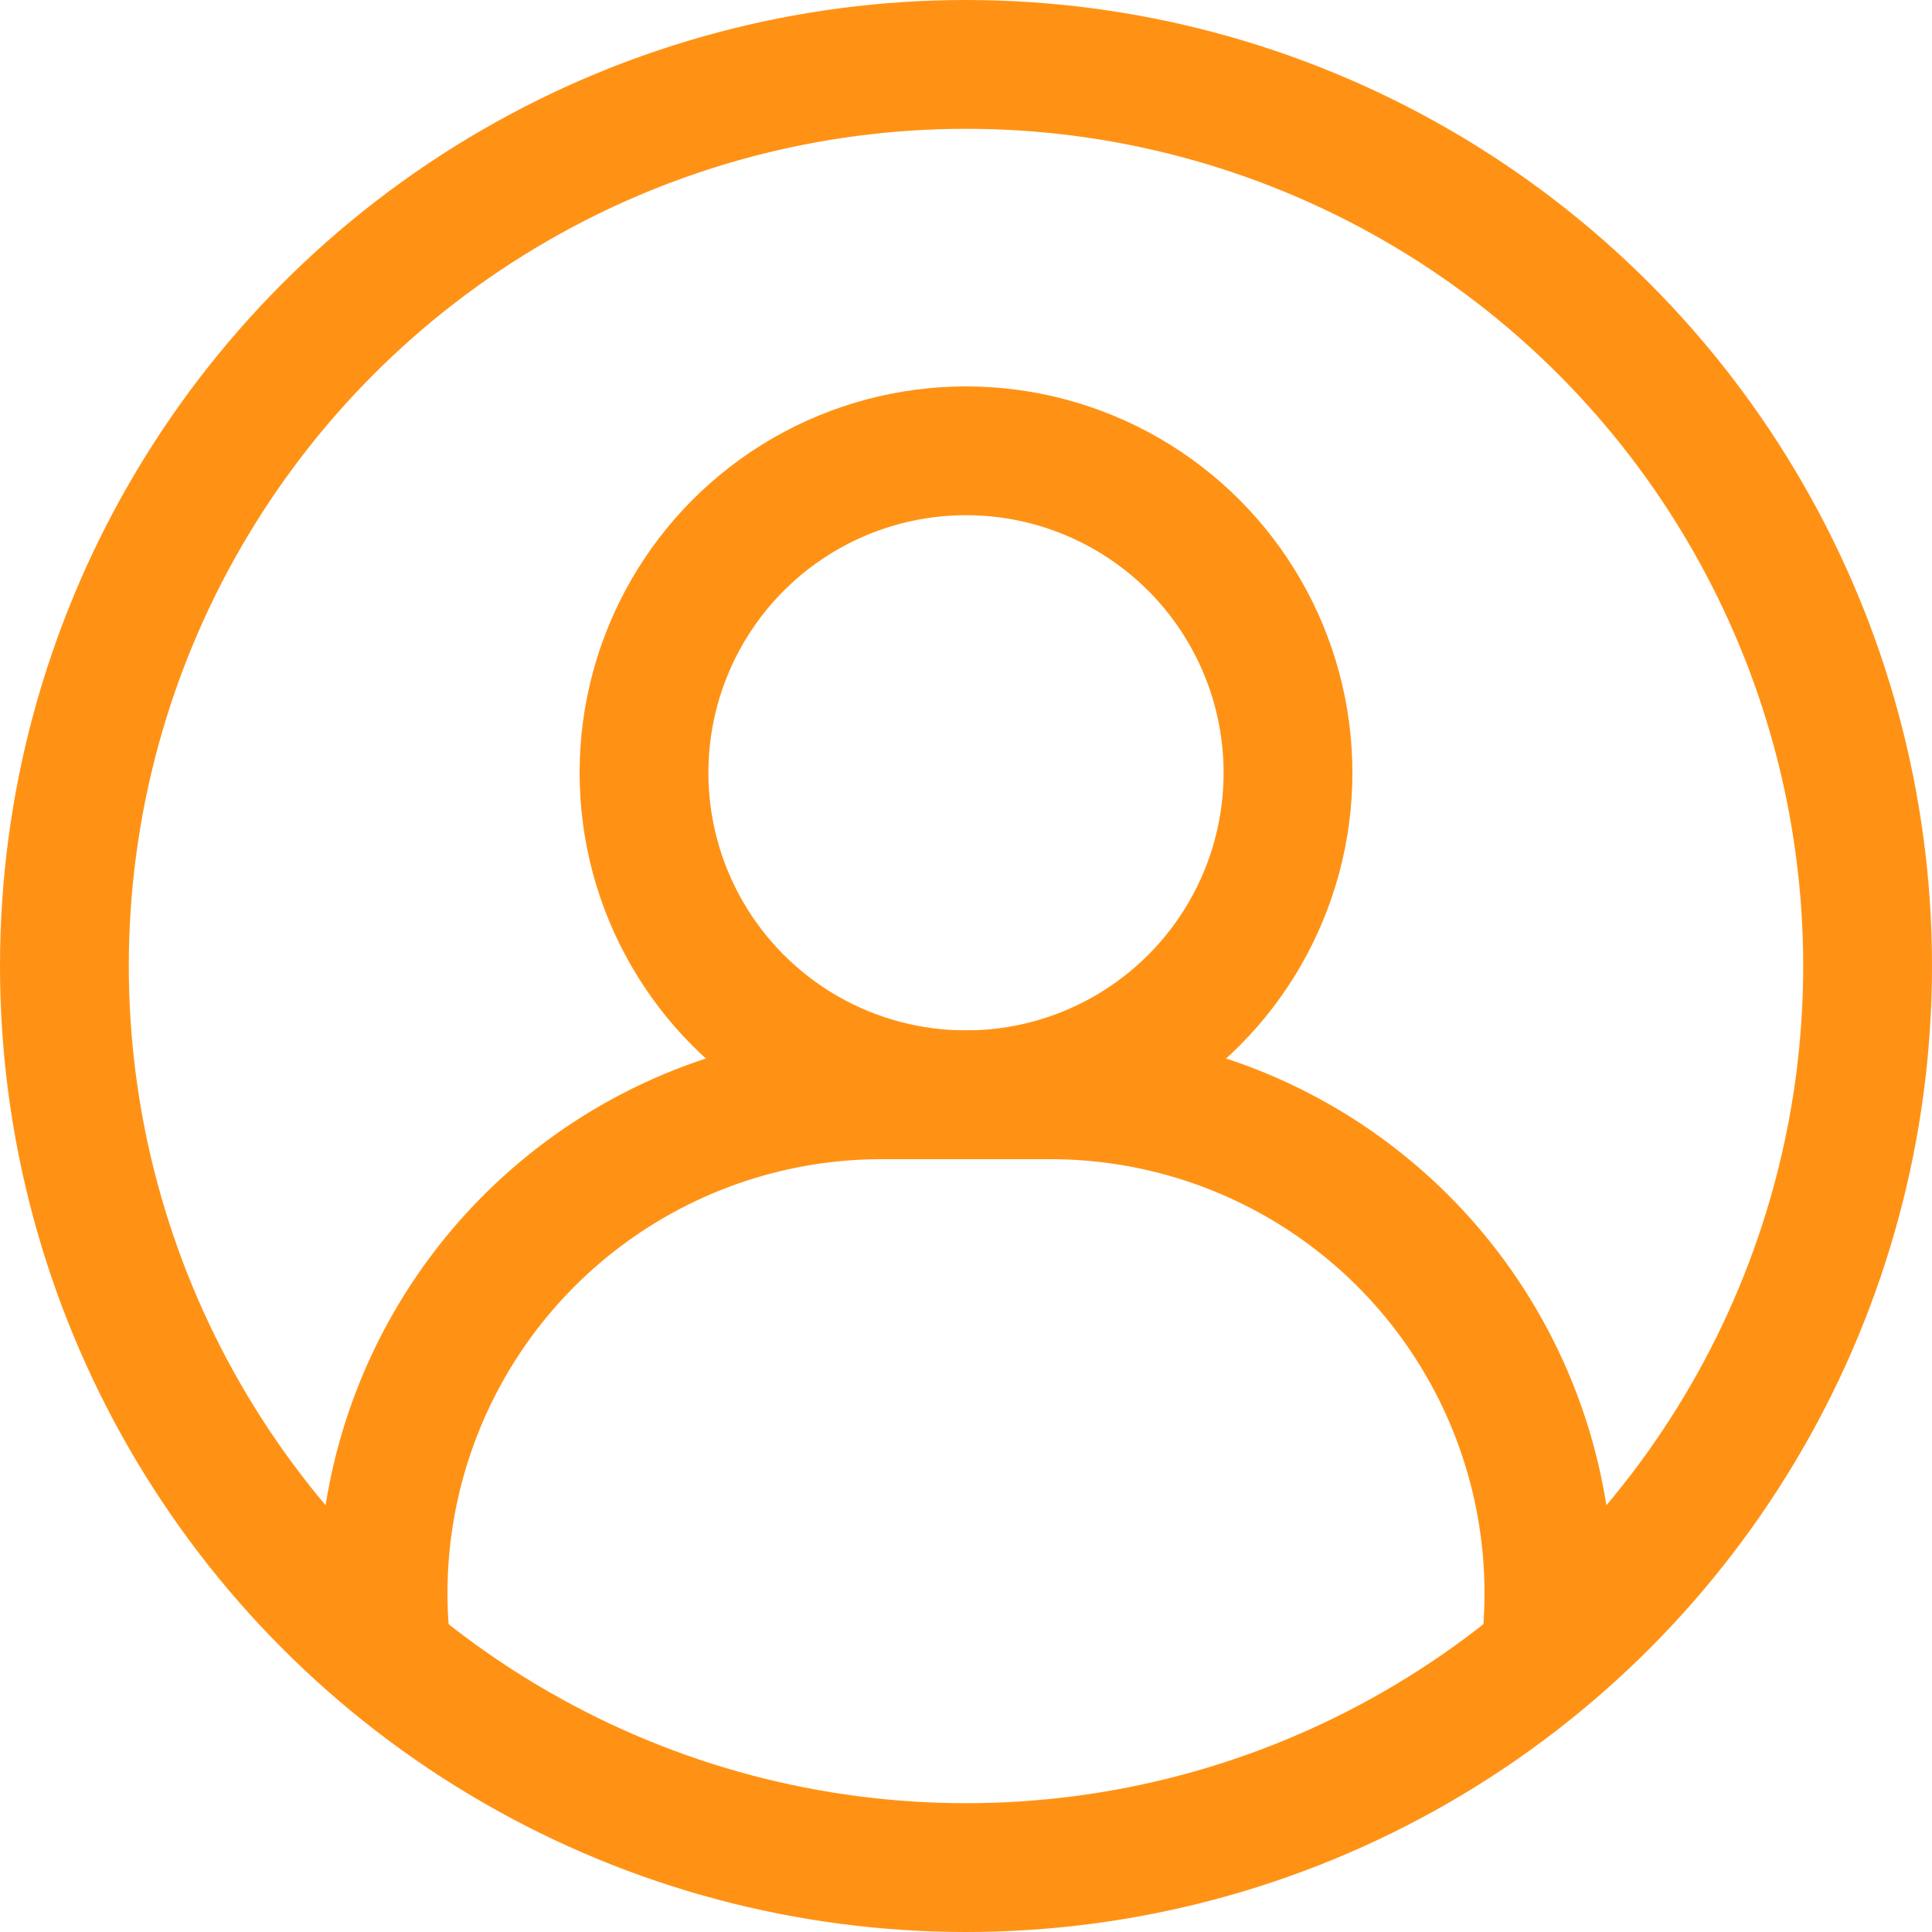 <svg xmlns="http://www.w3.org/2000/svg" width="30" height="30" viewBox="0 0 30 30">
  <g id="Group_3" data-name="Group 3" transform="translate(1 1)">
    <circle id="Oval" cx="5" cy="5" r="5" transform="translate(9 6)" fill="none" stroke="#ff9215" stroke-miterlimit="10" stroke-width="2"/>
    <path id="Rectangle" d="M1,8.63H1A7.74,7.74,0,0,1,8.688,0h2.624A7.74,7.74,0,0,1,19,8.63h0" transform="translate(4 16)" fill="none" stroke="#ff9215" stroke-miterlimit="10" stroke-width="2"/>
    <circle id="Oval-2" data-name="Oval" cx="14" cy="14" r="14" fill="none" stroke="#ff9215" stroke-miterlimit="10" stroke-width="2"/>
  </g>
</svg>
